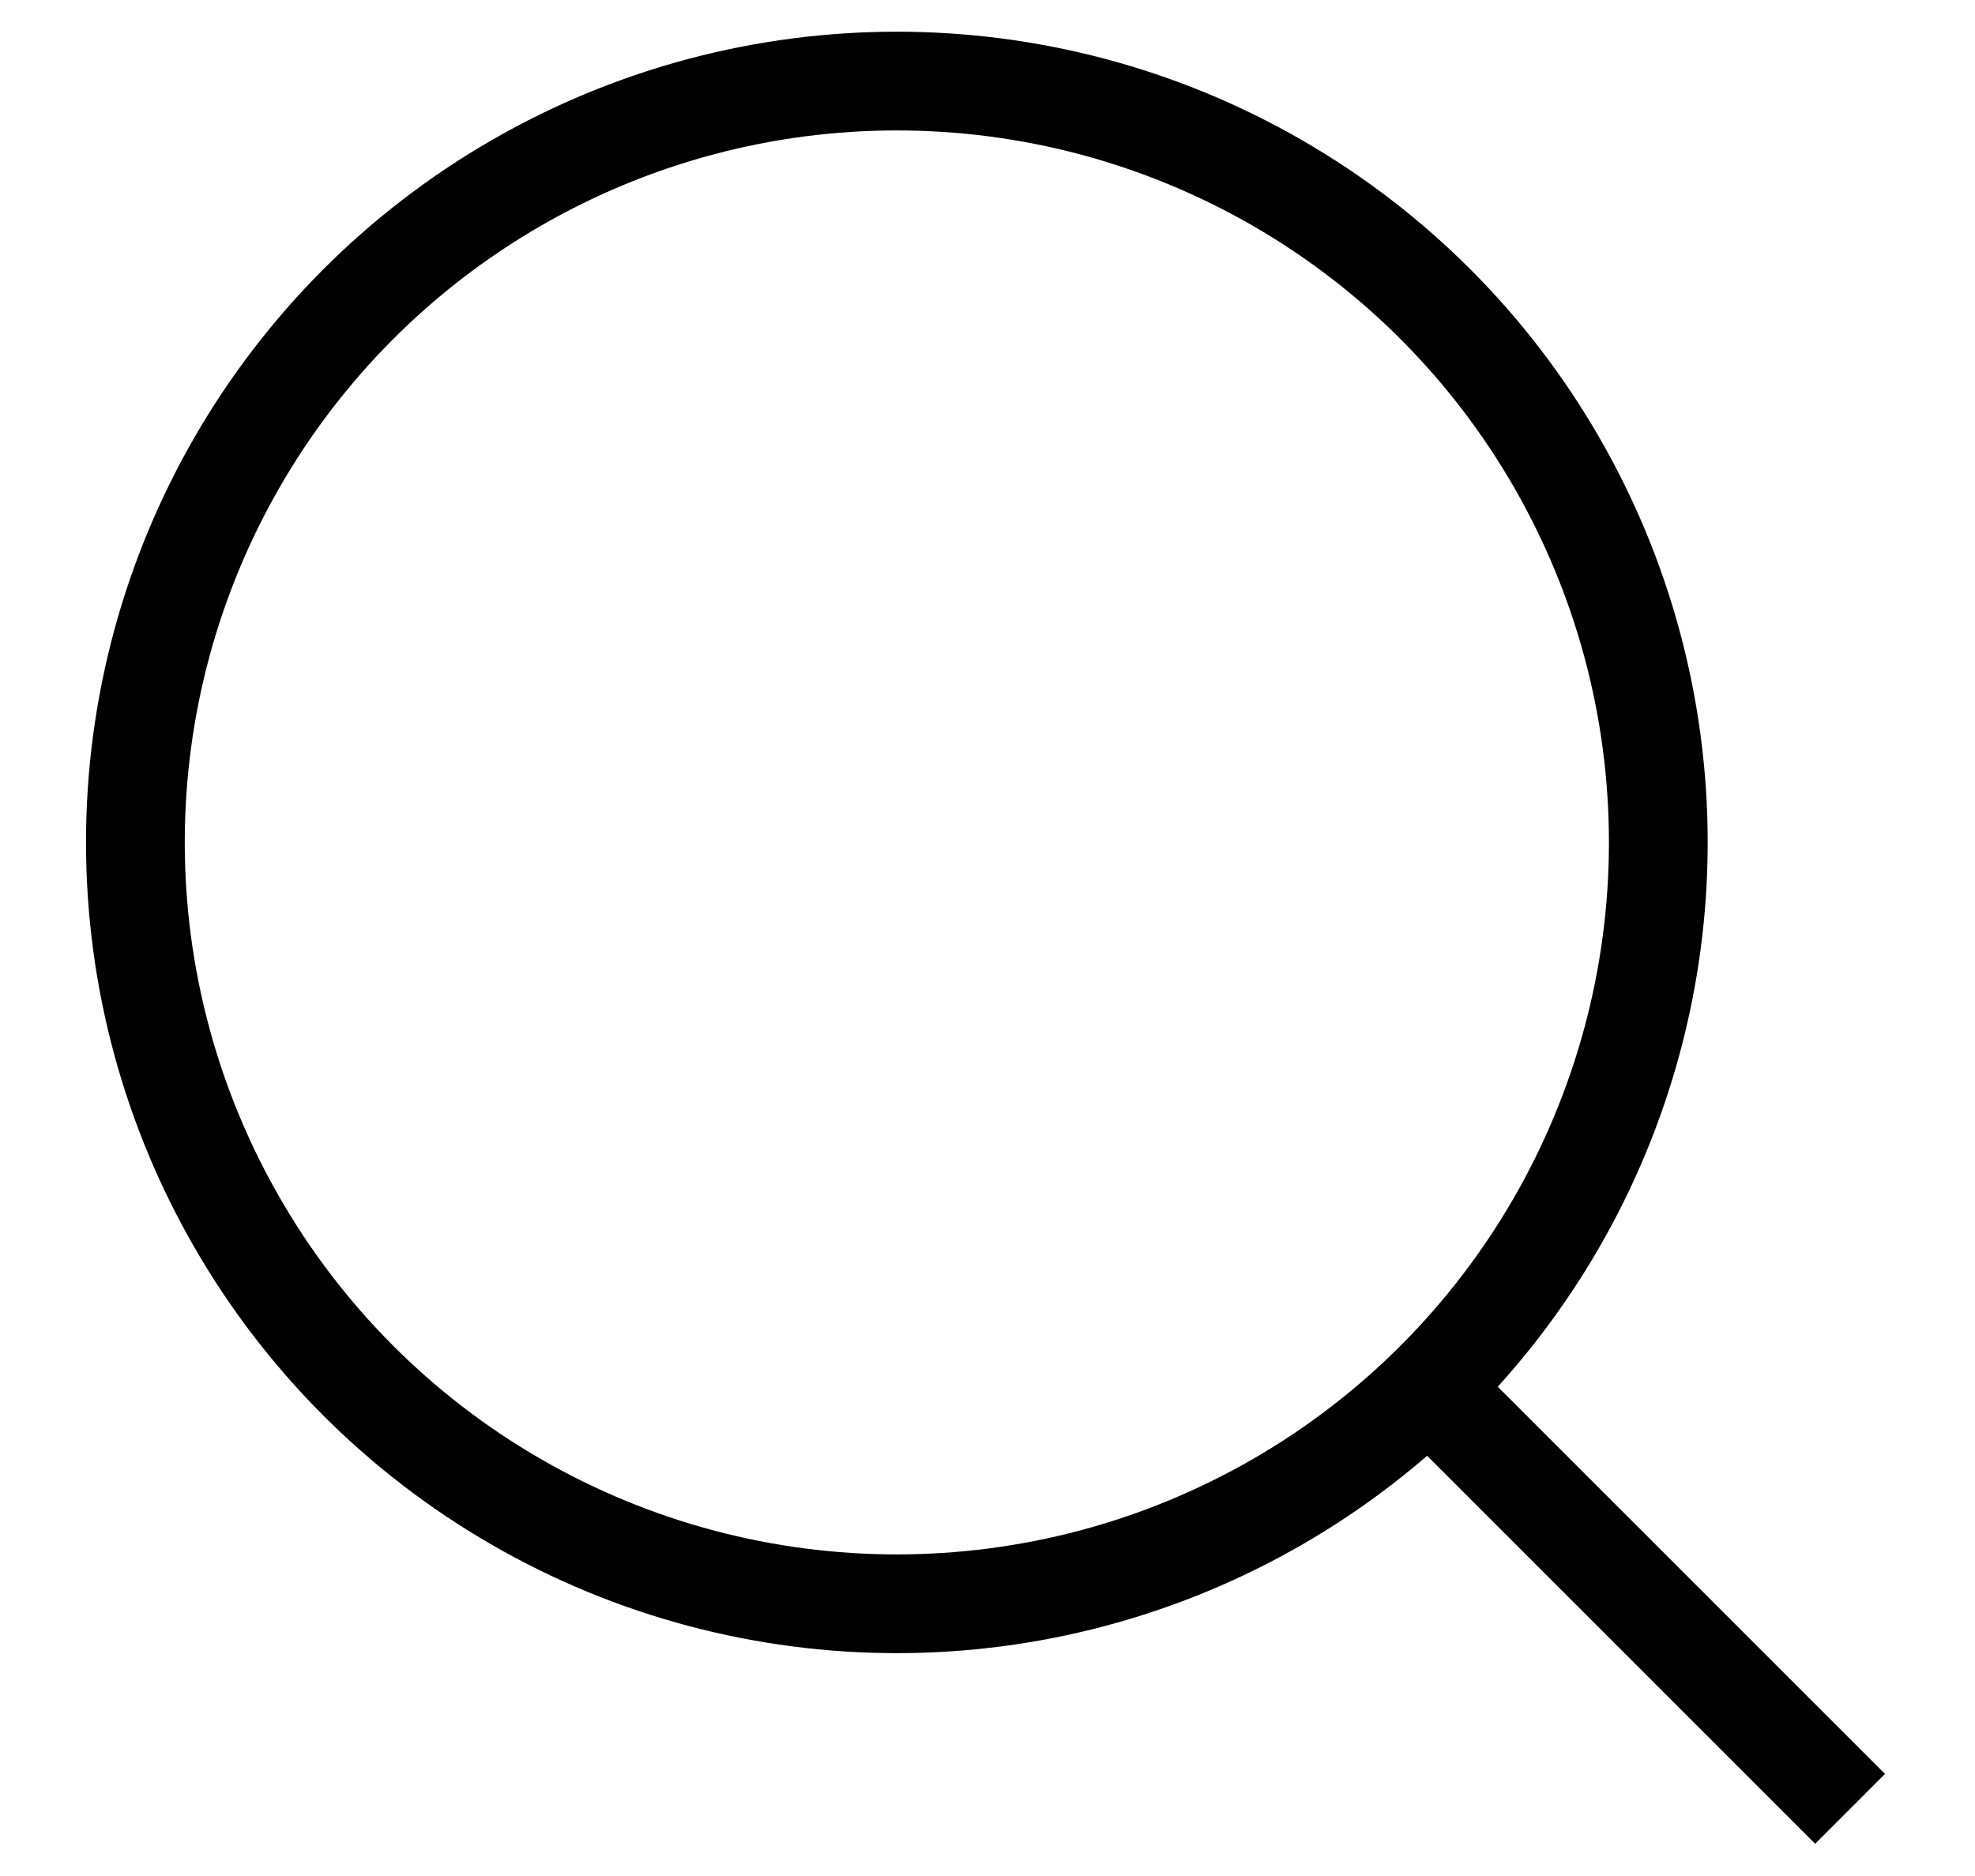<svg width="20" height="19" viewBox="0 0 20 19" fill="none" xmlns="http://www.w3.org/2000/svg">
<path d="M18.735 18.32L14.797 14.382" stroke="black"/>
<circle cx="9.082" cy="8.532" r="7.711" stroke="black"/>
</svg>
